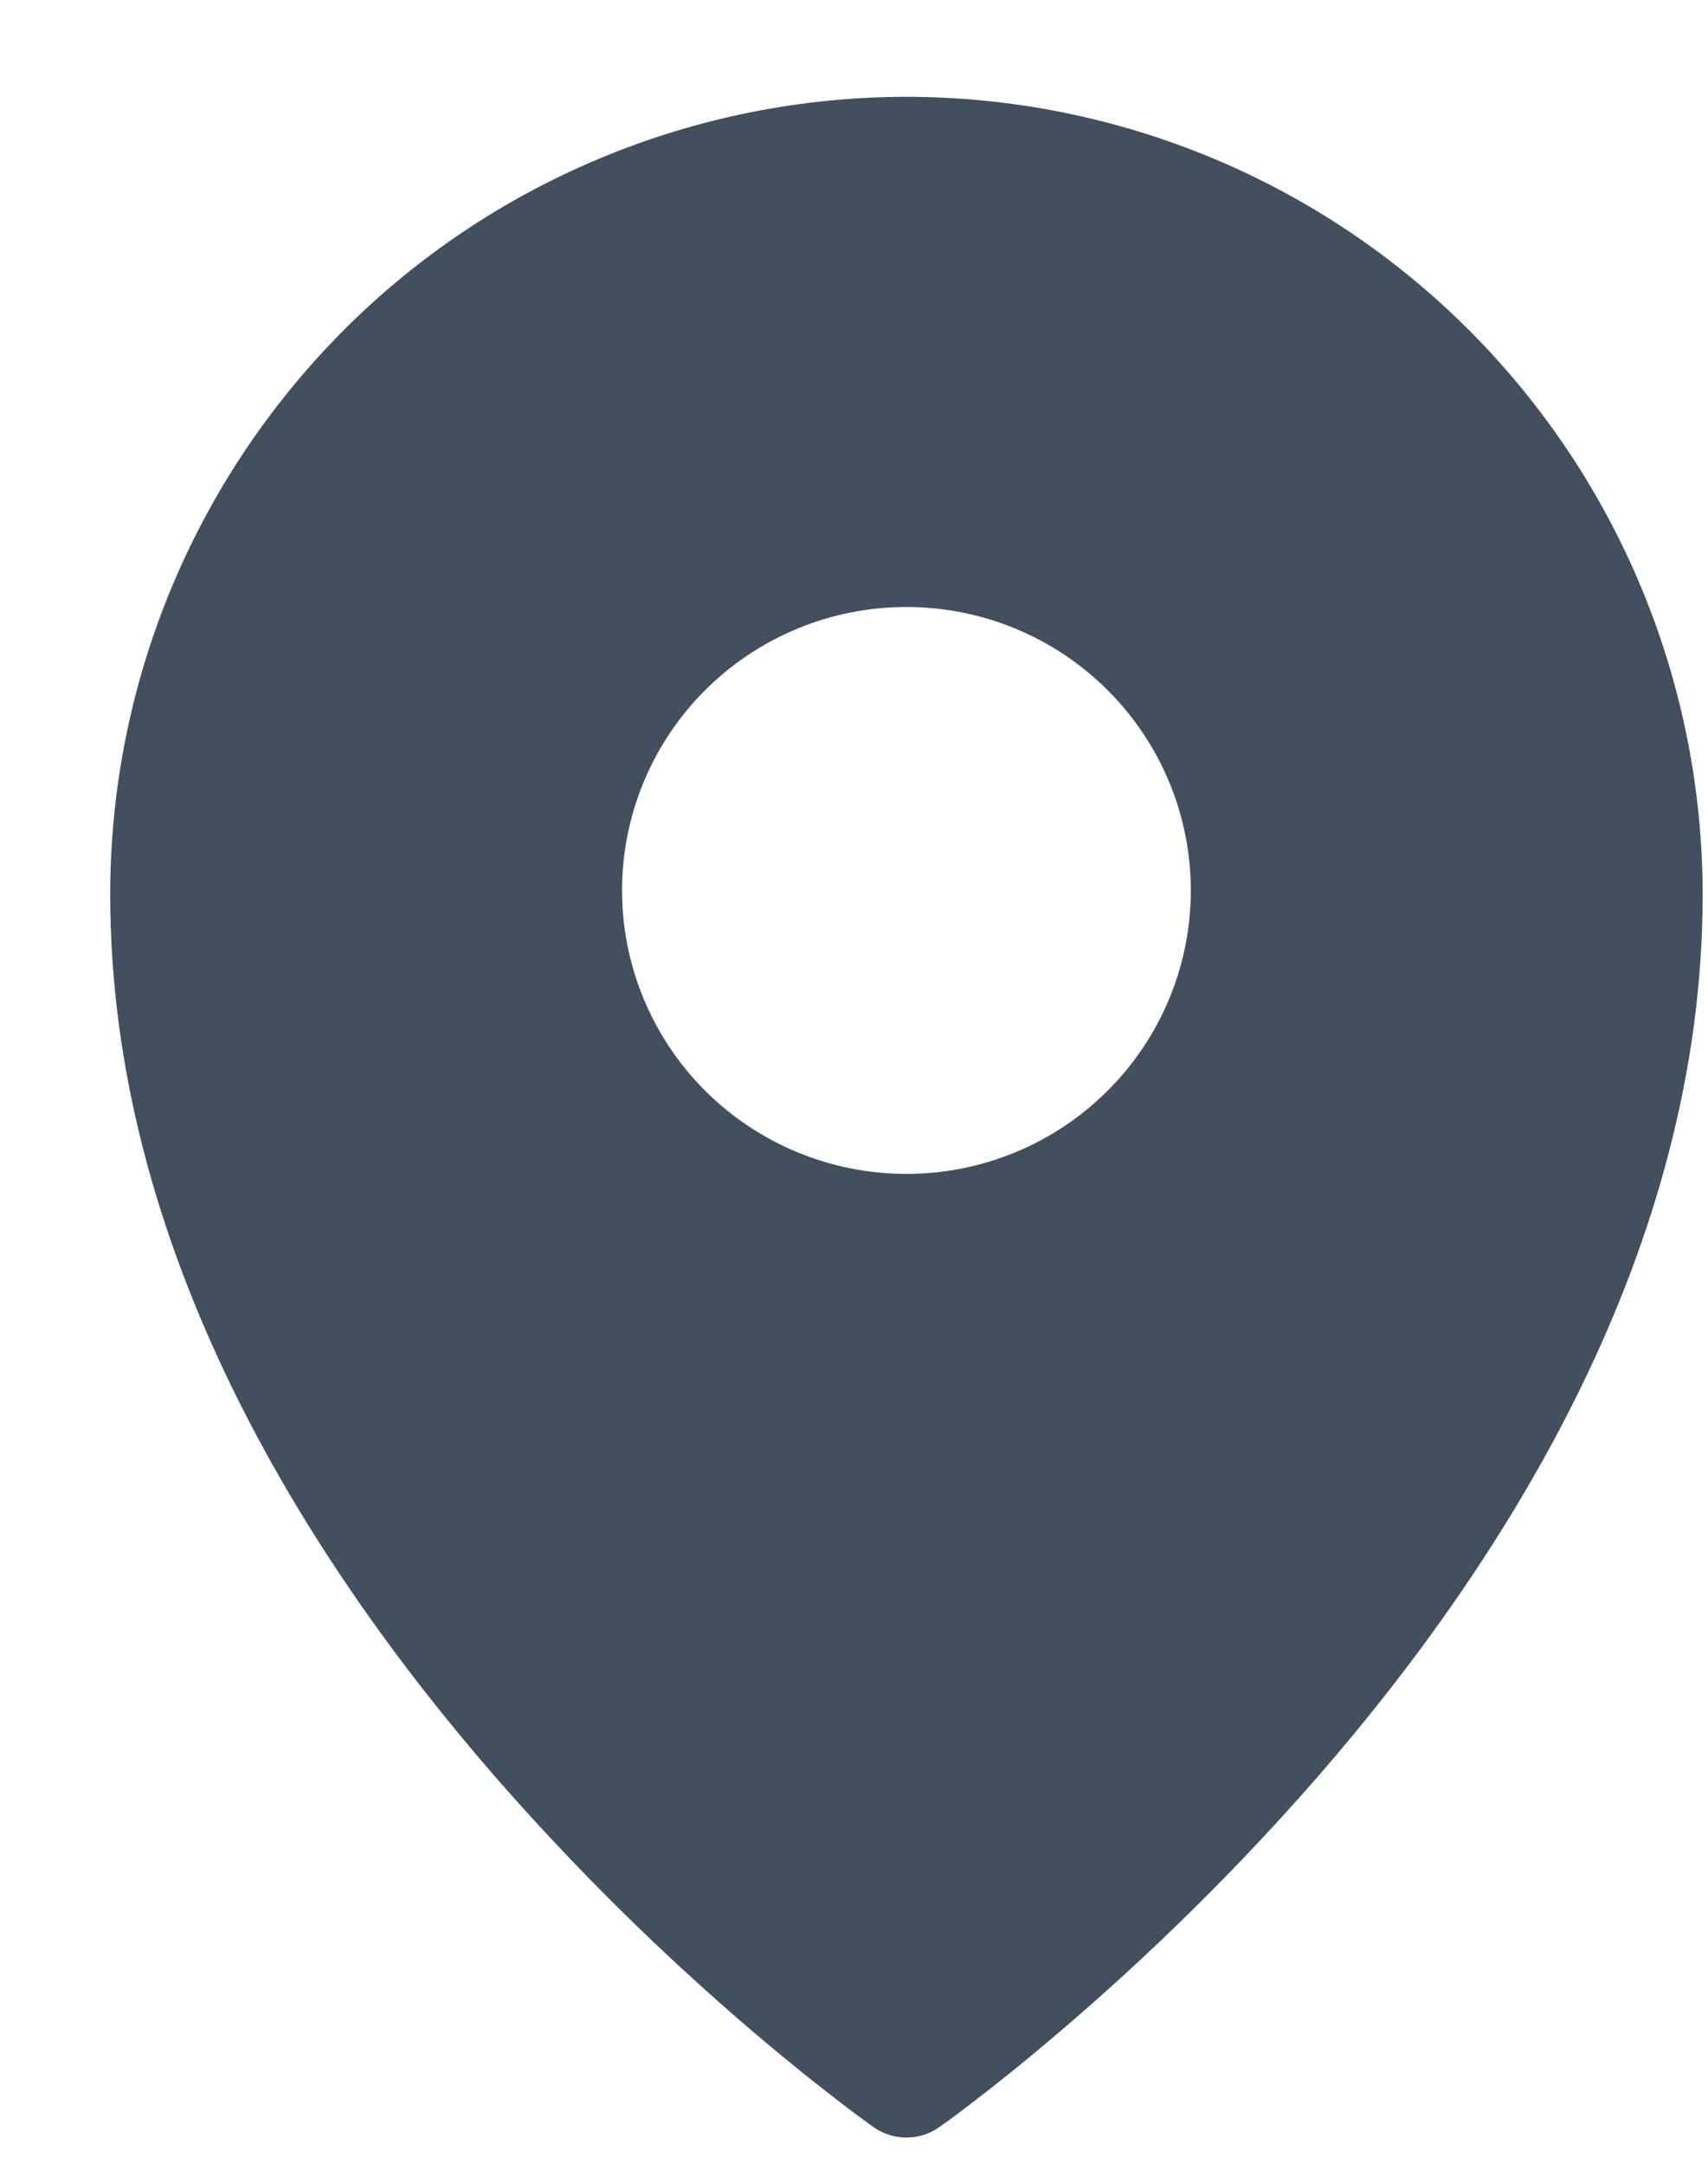 <svg width="15" height="19" viewBox="0 0 15 19" fill="none" xmlns="http://www.w3.org/2000/svg">
<path fill-rule="evenodd" clip-rule="evenodd" d="M8.248 18.679L8.25 18.678L8.255 18.674L8.27 18.663L8.329 18.621C8.379 18.584 8.452 18.53 8.544 18.459C8.728 18.319 8.988 18.112 9.299 17.847C10.116 17.151 10.88 16.396 11.585 15.587C13.237 13.683 14.953 10.964 14.953 7.857C14.953 6 14.217 4.218 12.906 2.904C12.258 2.254 11.488 1.737 10.639 1.385C9.79 1.032 8.88 0.851 7.96 0.85C7.041 0.851 6.131 1.032 5.282 1.385C4.433 1.737 3.662 2.253 3.015 2.903C1.703 4.221 0.967 6.001 0.968 7.857C0.968 10.964 2.684 13.683 4.336 15.587C5.041 16.396 5.804 17.151 6.621 17.847C6.933 18.112 7.193 18.319 7.377 18.459C7.467 18.529 7.558 18.597 7.65 18.663L7.666 18.674L7.671 18.678L7.673 18.679C7.845 18.8 8.076 18.8 8.248 18.679ZM10.458 7.819C10.458 8.479 10.195 9.112 9.726 9.579C9.258 10.046 8.623 10.308 7.96 10.308C7.298 10.308 6.663 10.046 6.194 9.579C5.726 9.112 5.463 8.479 5.463 7.819C5.463 7.159 5.726 6.526 6.194 6.059C6.663 5.592 7.298 5.33 7.96 5.33C8.623 5.33 9.258 5.592 9.726 6.059C10.195 6.526 10.458 7.159 10.458 7.819Z" fill="#424F5E"/>
</svg>
